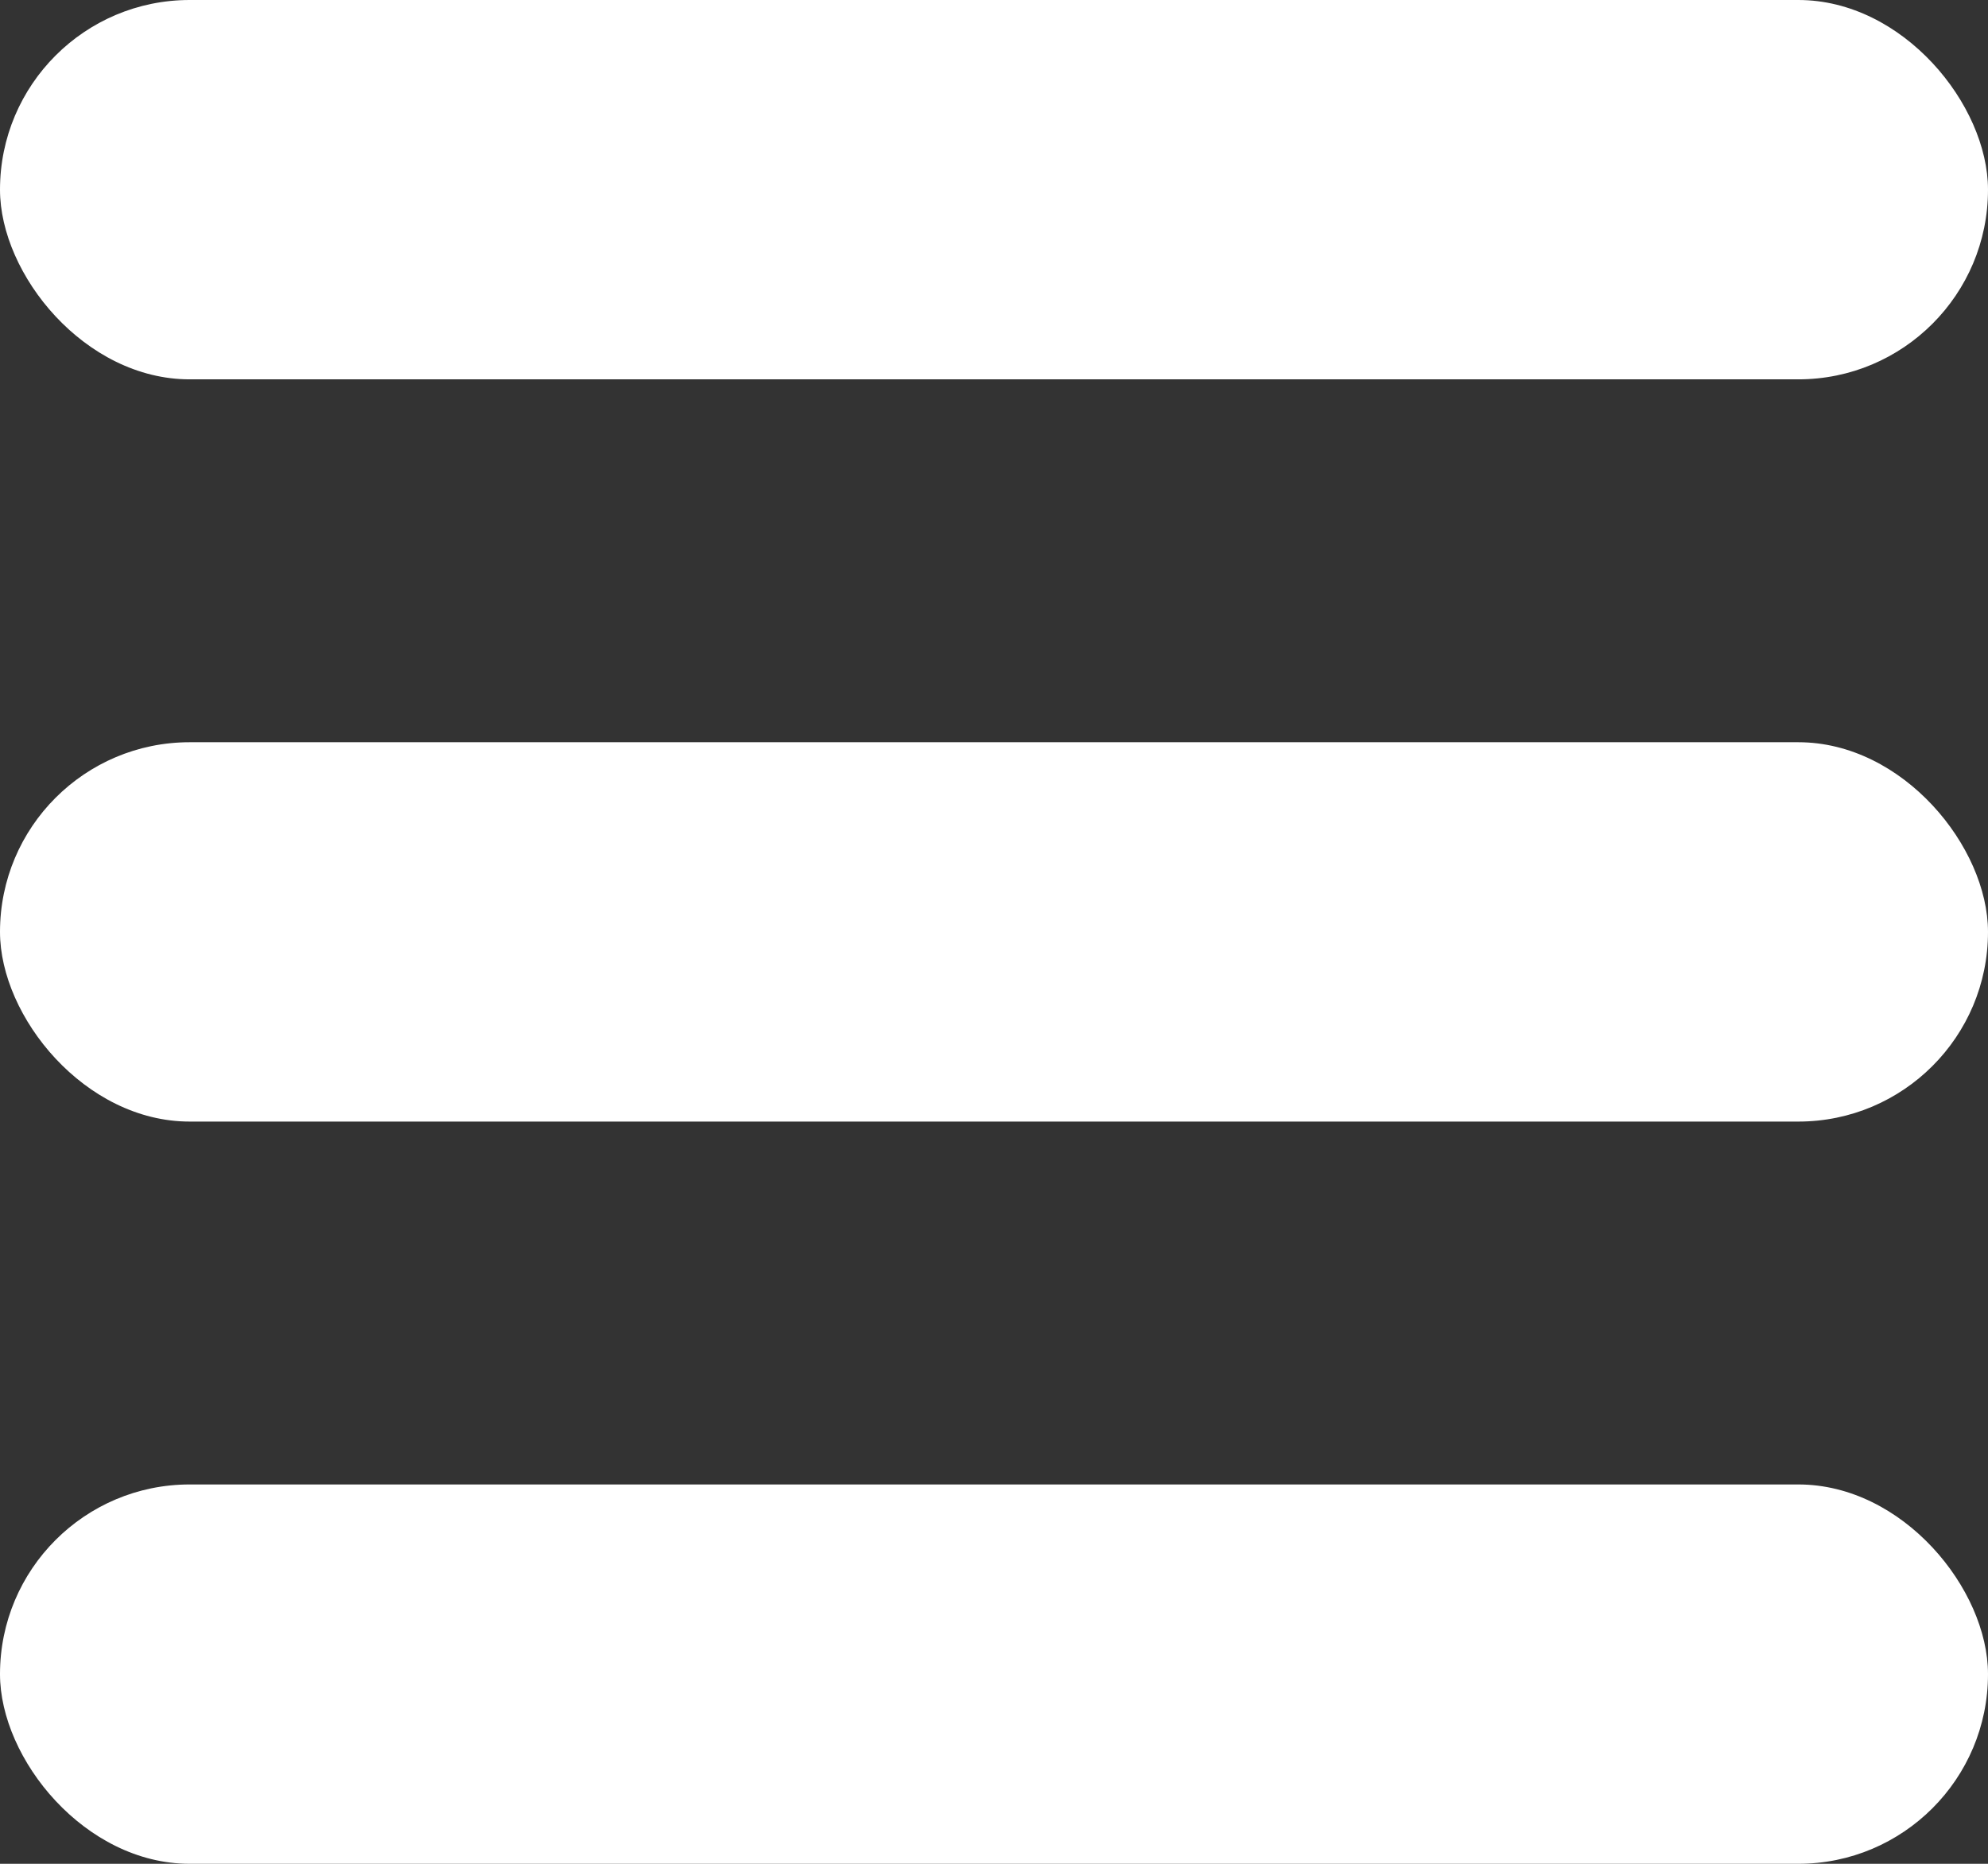 <svg width="32" height="30" viewBox="0 0 32 30" fill="none" xmlns="http://www.w3.org/2000/svg">
<rect x="0" y="0" width="32" height="30" fill="#333333" stroke="none"/>
<rect width="32" height="6.106" rx="3.053" fill="white"/>
<rect y="11.947" width="32" height="6.106" rx="3.053" fill="white"/>
<rect y="23.894" width="32" height="6.106" rx="3.053" fill="white"/>
</svg>
